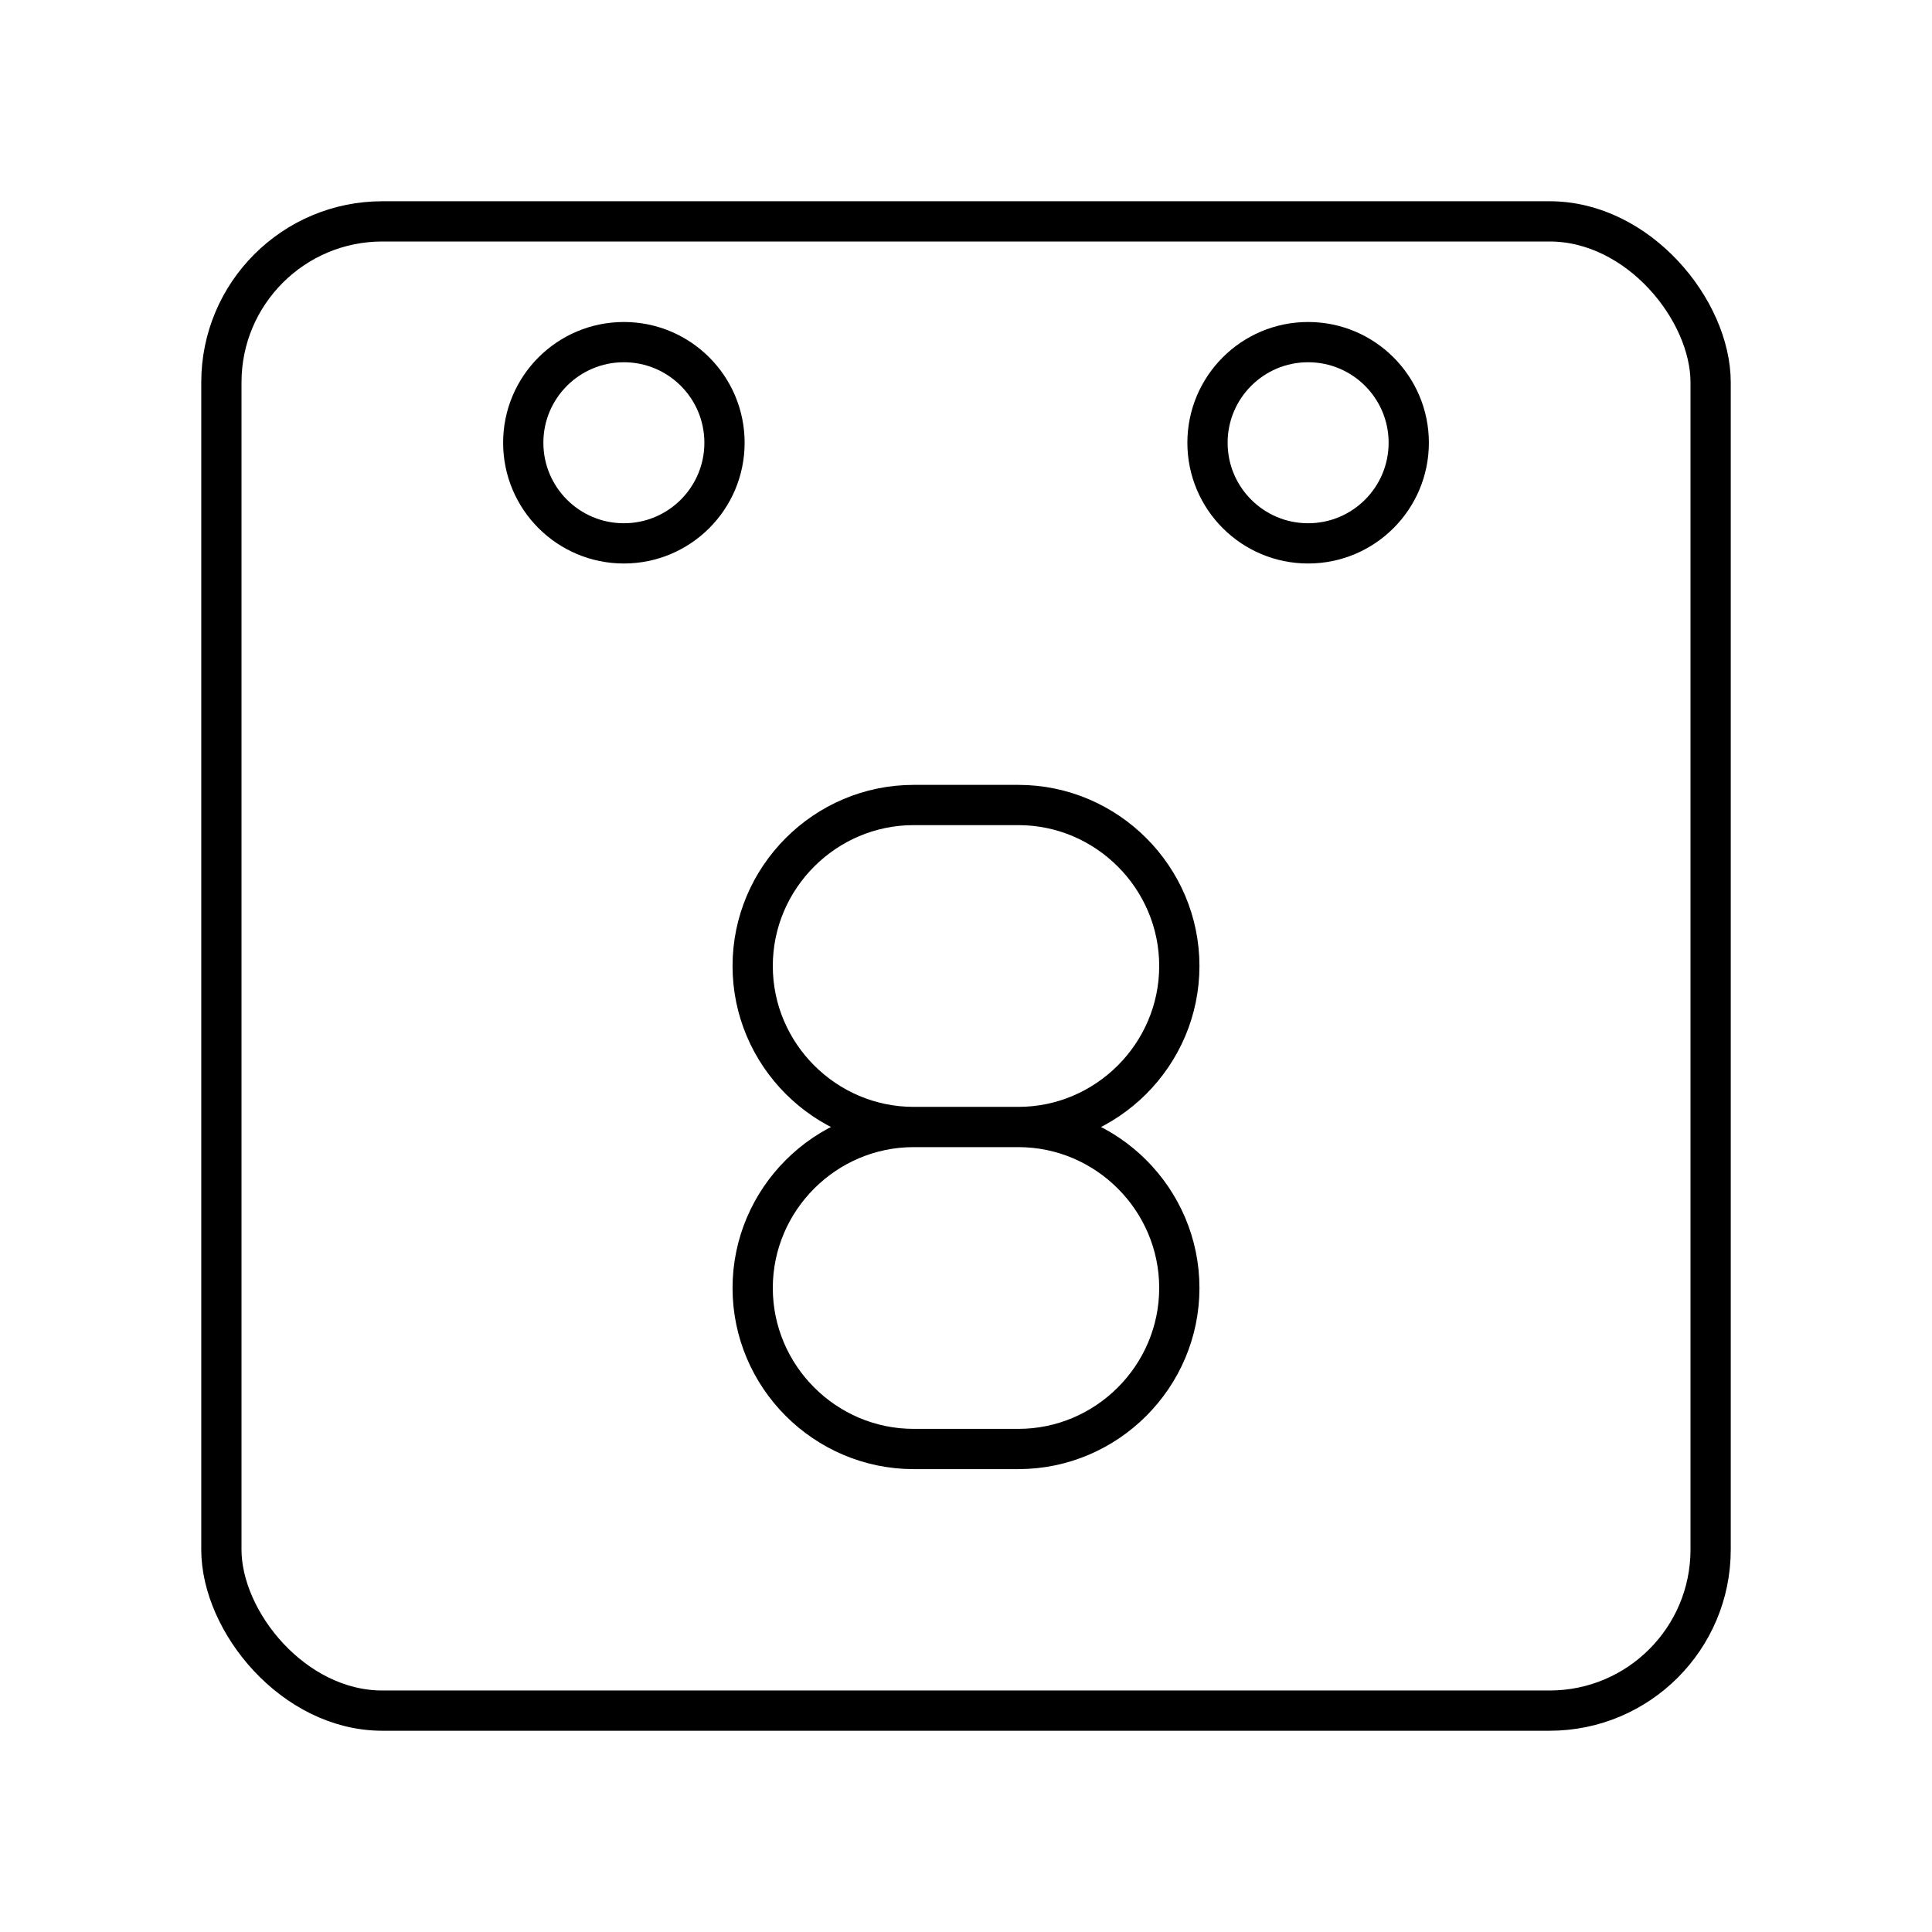 <svg xmlns="http://www.w3.org/2000/svg" width="3em" height="3em" viewBox="0 0 48 48"><path fill="none" stroke="currentColor" stroke-linecap="round" stroke-linejoin="round" d="M25.3 28h-2.6c-2.2 0-4 1.8-4 4h0c0 2.2 1.8 4 4 4h2.6c2.2 0 4-1.8 4-4h0c0-2.2-1.8-4-4-4m0 0c2.2 0 4-1.8 4-4h0c0-2.2-1.8-4-4-4h-2.6c-2.2 0-4 1.8-4 4h0c0 2.2 1.8 4 4 4"/><g fill="none" stroke="currentColor" stroke-linecap="round" stroke-linejoin="round"><circle cx="32.5" cy="11" r="2.5"/><circle cx="15.5" cy="11" r="2.5"/><rect width="37" height="37" x="5.5" y="5.5" rx="4" ry="4"/></g></svg>